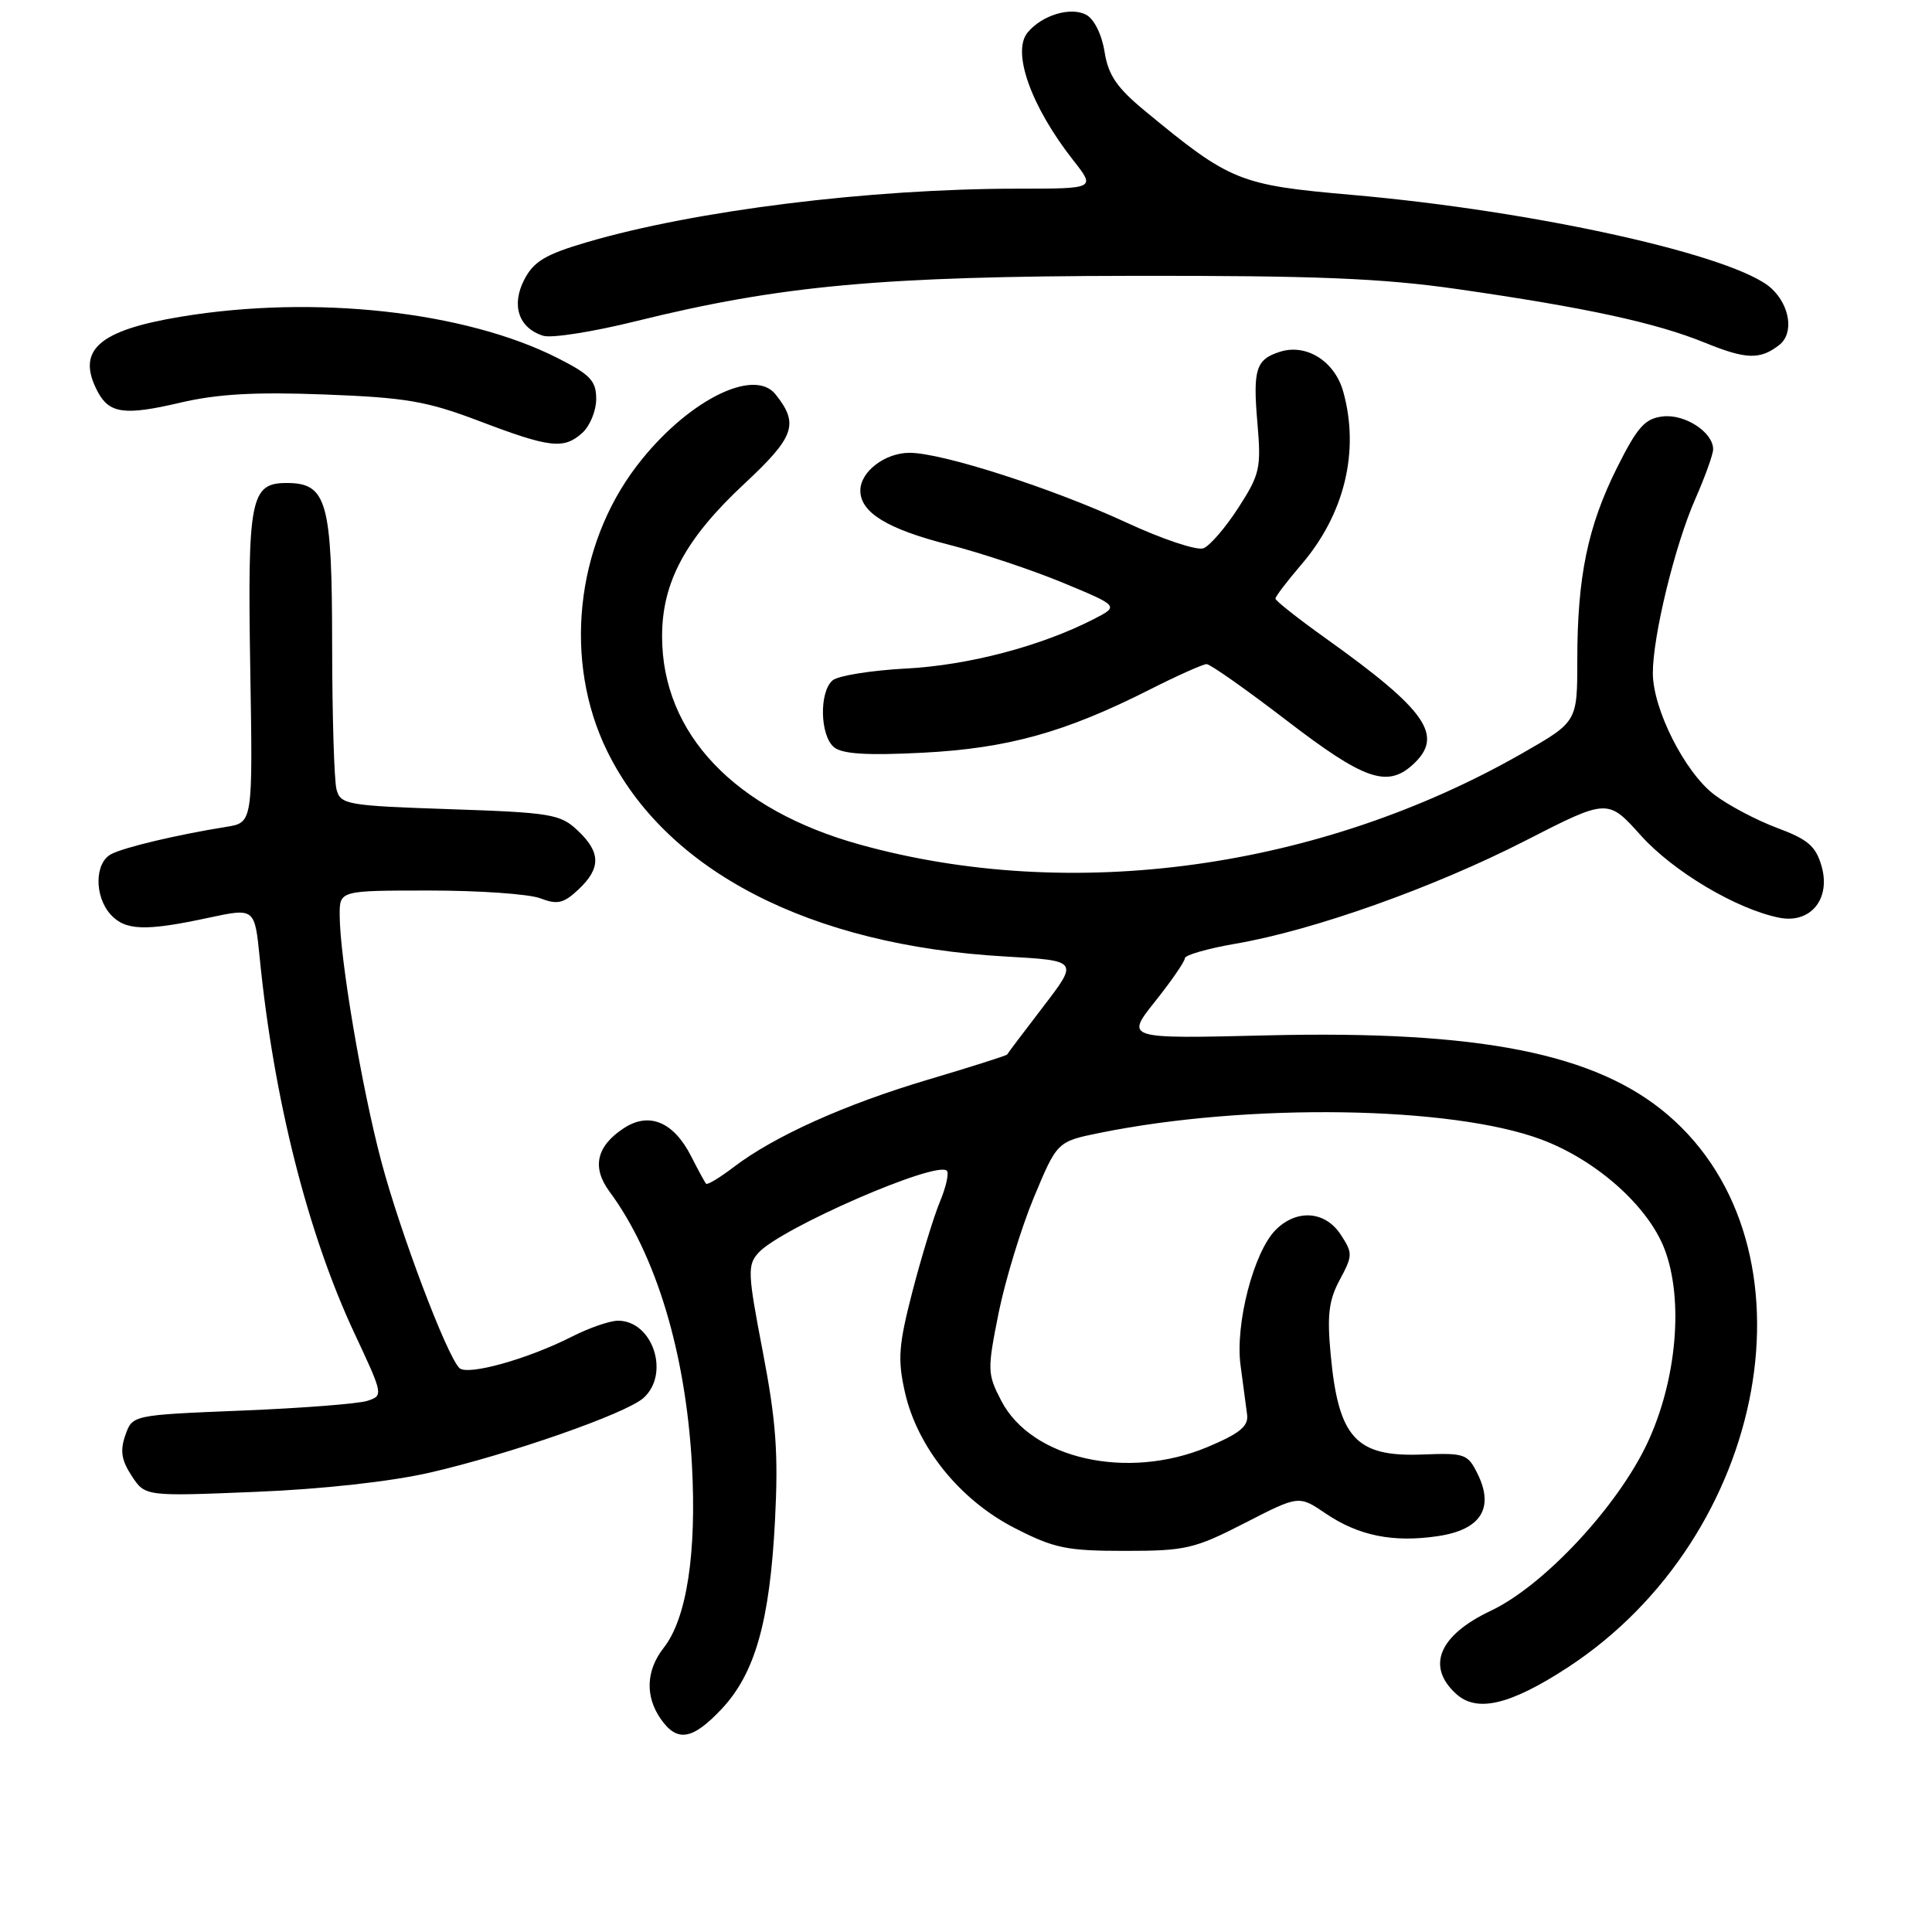 <?xml version="1.0" encoding="UTF-8" standalone="no"?>
<!DOCTYPE svg PUBLIC "-//W3C//DTD SVG 1.1//EN" "http://www.w3.org/Graphics/SVG/1.1/DTD/svg11.dtd" >
<svg xmlns="http://www.w3.org/2000/svg" xmlns:xlink="http://www.w3.org/1999/xlink" version="1.1" viewBox="0 0 256 256">
 <g >
 <path fill="currentColor"
d=" M 95.61 226.46 C 100.04 221.75 102.00 214.87 102.69 201.50 C 103.15 192.60 102.84 188.33 101.08 179.14 C 99.07 168.68 99.02 167.63 100.50 166.00 C 103.45 162.74 124.09 153.75 125.46 155.13 C 125.77 155.44 125.36 157.28 124.55 159.22 C 123.74 161.16 122.11 166.49 120.92 171.06 C 119.07 178.23 118.92 180.08 119.90 184.45 C 121.54 191.76 127.20 198.77 134.46 202.48 C 139.68 205.16 141.35 205.50 149.05 205.50 C 157.10 205.50 158.27 205.23 164.92 201.82 C 172.10 198.13 172.10 198.13 175.65 200.54 C 180.03 203.51 184.62 204.43 190.56 203.54 C 196.19 202.70 198.01 199.86 195.82 195.36 C 194.49 192.64 194.13 192.51 188.46 192.73 C 179.66 193.07 177.35 190.54 176.32 179.47 C 175.83 174.25 176.07 172.29 177.53 169.57 C 179.25 166.37 179.26 166.05 177.65 163.59 C 175.60 160.45 171.82 160.18 169.04 162.96 C 166.13 165.87 163.64 175.44 164.38 180.92 C 164.71 183.44 165.11 186.38 165.25 187.46 C 165.44 188.99 164.27 189.94 160.00 191.74 C 149.41 196.18 136.69 193.34 132.68 185.62 C 130.82 182.04 130.81 181.54 132.32 173.98 C 133.20 169.64 135.30 162.75 136.99 158.67 C 140.08 151.26 140.08 151.26 145.79 150.10 C 165.38 146.13 192.35 146.54 204.24 150.99 C 211.53 153.72 218.38 159.81 220.56 165.51 C 223.12 172.21 222.18 182.88 218.30 191.18 C 214.35 199.62 204.56 210.12 197.53 213.44 C 190.65 216.70 188.94 220.82 192.96 224.46 C 195.72 226.96 200.13 225.90 207.74 220.94 C 234.43 203.49 241.38 165.17 221.00 147.73 C 211.47 139.58 196.09 136.52 167.96 137.19 C 149.11 137.65 149.11 137.65 153.06 132.69 C 155.23 129.97 157.00 127.39 157.00 126.97 C 157.00 126.55 160.04 125.68 163.75 125.04 C 174.05 123.27 189.95 117.62 202.09 111.41 C 213.03 105.81 213.03 105.81 217.42 110.70 C 221.72 115.49 230.11 120.47 235.75 121.60 C 239.90 122.43 242.61 119.13 241.37 114.78 C 240.60 112.11 239.56 111.22 235.47 109.70 C 232.74 108.68 228.99 106.70 227.14 105.29 C 223.24 102.32 219.02 93.97 219.01 89.20 C 219.00 84.30 221.93 72.25 224.63 66.13 C 225.93 63.17 227.00 60.20 227.00 59.53 C 227.00 57.28 223.27 54.84 220.34 55.18 C 217.96 55.45 216.98 56.55 214.25 62.00 C 210.38 69.76 209.00 76.44 209.00 87.46 C 209.00 95.64 209.00 95.64 201.75 99.79 C 174.88 115.16 142.04 119.70 113.97 111.92 C 97.36 107.32 87.75 97.24 87.73 84.36 C 87.71 77.17 90.83 71.37 98.61 64.12 C 105.31 57.88 105.90 56.18 102.76 52.25 C 99.84 48.60 90.85 53.24 84.36 61.75 C 76.23 72.40 74.65 87.67 80.44 99.50 C 88.22 115.42 107.33 125.28 133.20 126.74 C 142.91 127.29 142.91 127.29 138.23 133.39 C 135.65 136.75 133.50 139.61 133.45 139.73 C 133.40 139.86 128.70 141.36 123.00 143.05 C 111.96 146.33 102.60 150.54 97.18 154.67 C 95.36 156.06 93.73 157.04 93.56 156.85 C 93.39 156.66 92.50 155.02 91.58 153.21 C 89.26 148.65 86.01 147.29 82.66 149.49 C 79.03 151.87 78.39 154.68 80.76 157.89 C 86.92 166.22 90.85 179.25 91.68 194.00 C 92.33 205.78 91.00 214.46 87.94 218.35 C 85.60 221.33 85.46 224.78 87.56 227.78 C 89.73 230.89 91.74 230.56 95.61 226.46 Z  M 57.00 195.12 C 67.58 192.68 82.92 187.32 85.25 185.25 C 88.83 182.07 86.51 175.00 81.89 175.00 C 80.81 175.00 78.07 175.95 75.80 177.10 C 69.95 180.09 61.92 182.32 60.87 181.27 C 59.17 179.57 53.05 163.37 50.54 153.95 C 47.93 144.14 45.02 126.92 45.01 121.25 C 45.00 118.00 45.00 118.00 56.93 118.00 C 63.50 118.00 70.09 118.46 71.59 119.03 C 73.87 119.90 74.68 119.71 76.65 117.86 C 79.65 115.04 79.62 112.93 76.53 110.03 C 74.25 107.88 73.00 107.67 59.61 107.22 C 45.95 106.76 45.13 106.61 44.59 104.61 C 44.28 103.45 44.02 94.84 44.01 85.47 C 44.00 66.40 43.32 64.00 37.98 64.00 C 33.19 64.00 32.79 66.03 33.16 88.60 C 33.50 109.00 33.50 109.00 30.00 109.56 C 23.57 110.59 16.52 112.25 14.75 113.17 C 12.53 114.31 12.48 118.76 14.65 121.17 C 16.60 123.32 19.27 123.41 27.63 121.61 C 33.75 120.30 33.75 120.30 34.41 126.90 C 36.27 145.63 40.77 163.44 46.98 176.70 C 50.79 184.83 50.81 184.93 48.67 185.62 C 47.47 186.01 39.98 186.59 32.02 186.91 C 17.54 187.50 17.54 187.50 16.61 190.17 C 15.89 192.22 16.09 193.49 17.45 195.56 C 19.23 198.28 19.23 198.28 33.87 197.68 C 42.75 197.32 51.84 196.31 57.00 195.12 Z  M 187.17 101.35 C 191.41 97.51 189.11 94.18 175.62 84.55 C 171.98 81.95 169.00 79.60 169.00 79.32 C 169.00 79.04 170.55 77.01 172.45 74.79 C 178.16 68.12 180.18 59.79 177.99 51.91 C 176.88 47.89 173.13 45.51 169.64 46.60 C 166.42 47.61 166.00 48.91 166.61 56.00 C 167.13 62.03 166.95 62.84 164.09 67.28 C 162.39 69.91 160.31 72.33 159.46 72.65 C 158.61 72.98 153.99 71.44 149.21 69.22 C 139.39 64.68 124.84 60.00 120.53 60.00 C 117.26 60.00 114.00 62.50 114.00 65.00 C 114.00 67.91 117.56 70.09 125.67 72.16 C 129.98 73.26 136.83 75.55 140.90 77.24 C 148.29 80.31 148.29 80.31 144.90 82.05 C 137.93 85.62 128.34 88.15 120.09 88.58 C 115.46 88.83 111.07 89.53 110.34 90.14 C 108.53 91.64 108.64 97.46 110.51 99.01 C 111.60 99.91 114.86 100.12 122.26 99.74 C 133.52 99.16 141.11 97.05 152.25 91.42 C 155.96 89.54 159.40 88.00 159.88 88.00 C 160.37 88.00 165.16 91.38 170.53 95.50 C 180.72 103.32 183.79 104.40 187.17 101.35 Z  M 77.17 57.35 C 78.18 56.43 79.00 54.42 79.00 52.86 C 79.00 50.47 78.22 49.64 73.90 47.45 C 61.65 41.24 41.66 39.04 24.00 41.96 C 12.97 43.78 10.03 46.44 12.97 51.95 C 14.50 54.80 16.56 55.07 23.78 53.38 C 28.77 52.20 33.71 51.92 43.00 52.27 C 53.82 52.68 56.57 53.16 63.50 55.79 C 72.88 59.36 74.71 59.57 77.17 57.35 Z  M 235.75 45.72 C 237.71 44.21 237.22 40.55 234.75 38.24 C 230.10 33.88 203.58 27.96 179.11 25.82 C 164.21 24.52 163.02 24.04 151.75 14.73 C 147.99 11.63 146.86 9.98 146.36 6.87 C 146.00 4.58 144.98 2.52 143.93 1.96 C 141.87 0.86 138.08 2.00 136.17 4.30 C 134.03 6.87 136.62 14.12 142.22 21.25 C 145.17 25.00 145.17 25.00 134.83 25.00 C 115.21 25.01 92.07 27.89 77.75 32.10 C 72.27 33.71 70.72 34.64 69.47 37.05 C 67.71 40.46 68.72 43.46 71.97 44.49 C 73.06 44.84 78.57 43.97 84.22 42.57 C 103.43 37.82 116.75 36.60 150.00 36.55 C 174.21 36.51 183.08 36.87 193.00 38.29 C 210.13 40.75 219.41 42.76 225.96 45.43 C 231.37 47.63 233.21 47.69 235.75 45.72 Z "/>
</g>
</svg>